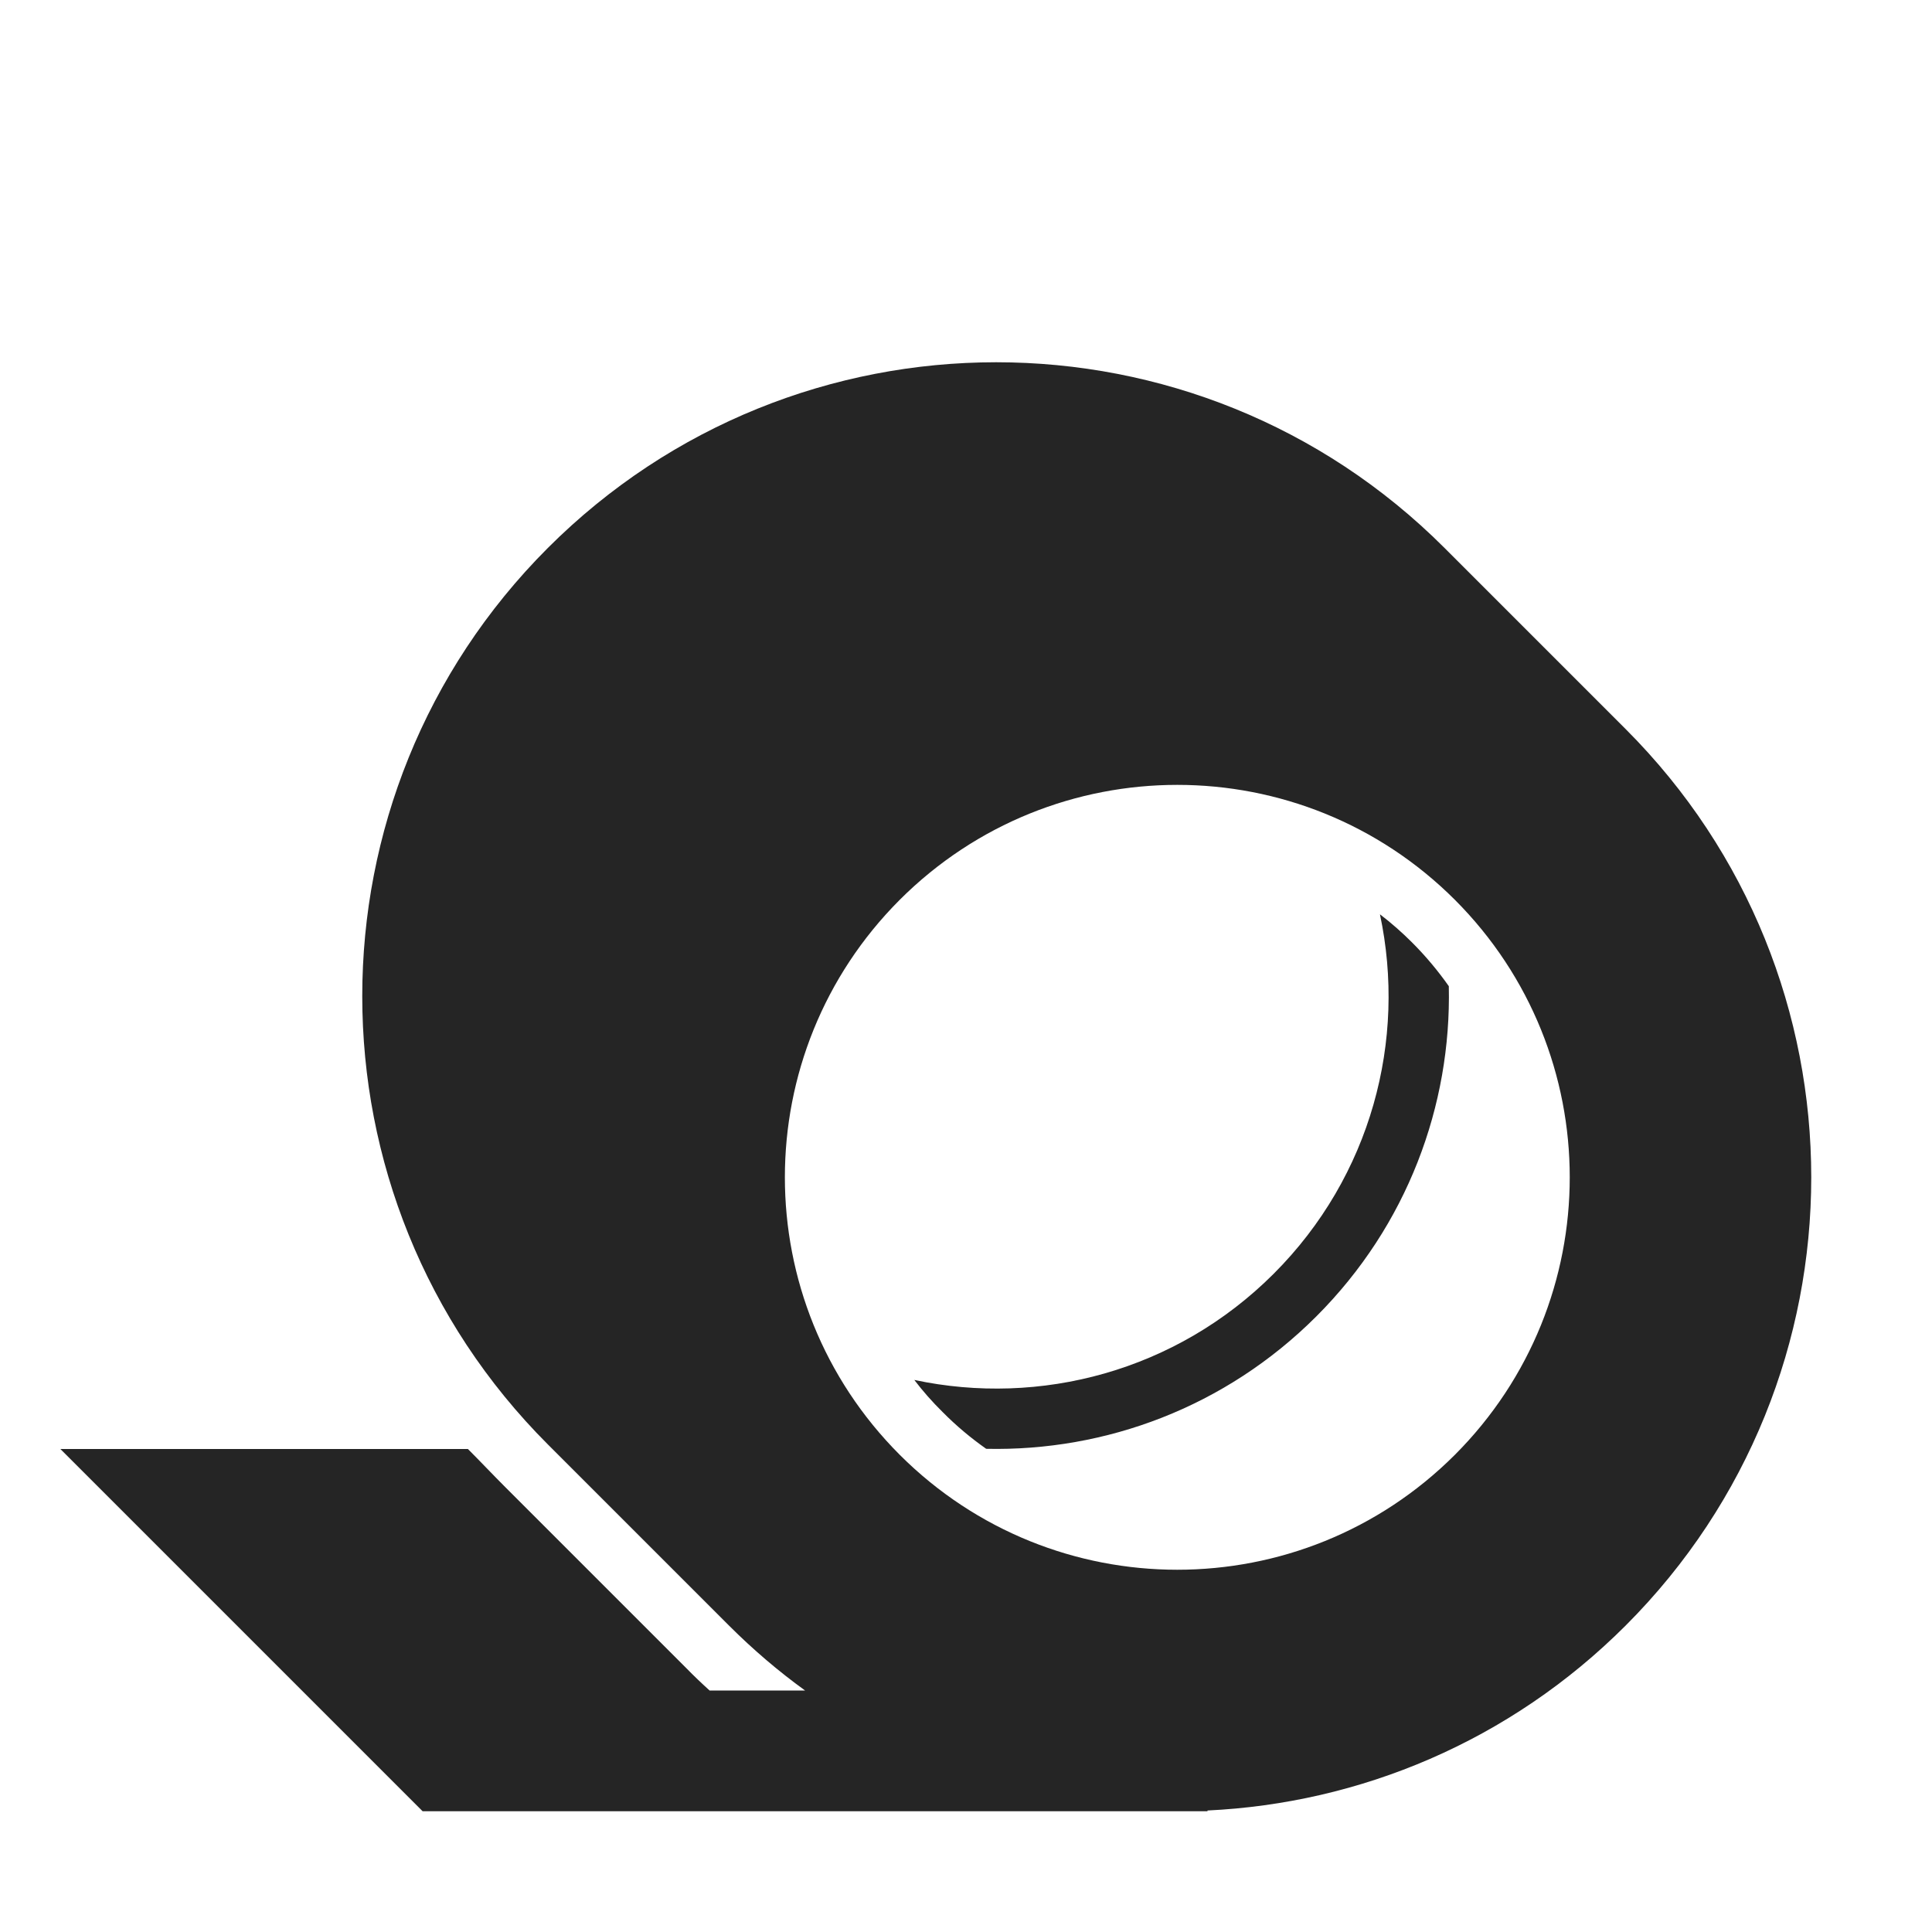 <?xml version="1.0" encoding="UTF-8"?>
<!DOCTYPE svg PUBLIC "-//W3C//DTD SVG 1.1//EN" "http://www.w3.org/Graphics/SVG/1.1/DTD/svg11.dtd">
<svg xmlns="http://www.w3.org/2000/svg" xml:space="preserve" width="1024px" height="1024px" shape-rendering="geometricPrecision" text-rendering="geometricPrecision" image-rendering="optimizeQuality" fill-rule="nonzero" clip-rule="evenodd" viewBox="0 0 10240 10240" xmlns:xlink="http://www.w3.org/1999/xlink">
	<title>packaging_tape icon</title>
	<desc>packaging_tape icon from the IconExperience.com O-Collection. Copyright by INCORS GmbH (www.incors.com).</desc>
	<path id="curve1" fill="#252525" d="M7679 5227c14,632 -220,1268 -702,1750 -482,482 -1118,716 -1750,702 -81,-57 -159,-122 -231,-195 -55,-54 -105,-111 -150,-170 666,142 1388,-46 1905,-563 517,-517 705,-1239 563,-1905 59,45 116,95 170,149 73,73 138,151 195,232z"/>
	<path id="curve0" fill="#252525" d="M2904 7656c-1312,-1312 -1312,-3440 0,-4752 1312,-1312 3440,-1312 4752,0l960 960c1312,1312 1312,3440 0,4752 -615,615 -1410,942 -2216,980l0 4 -1663 0 -1537 0 -960 0 -1920 -1920 2160 0c67,67 131,135 198,202l960 960c40,41 81,80 123,118l506 0c-141,-102 -276,-217 -403,-344l-960 -960zm1865 -2887c-812,813 -812,2129 0,2942 813,812 2129,812 2942,0 812,-813 812,-2129 0,-2942 -813,-812 -2129,-812 -2942,0z"/>
</svg>
